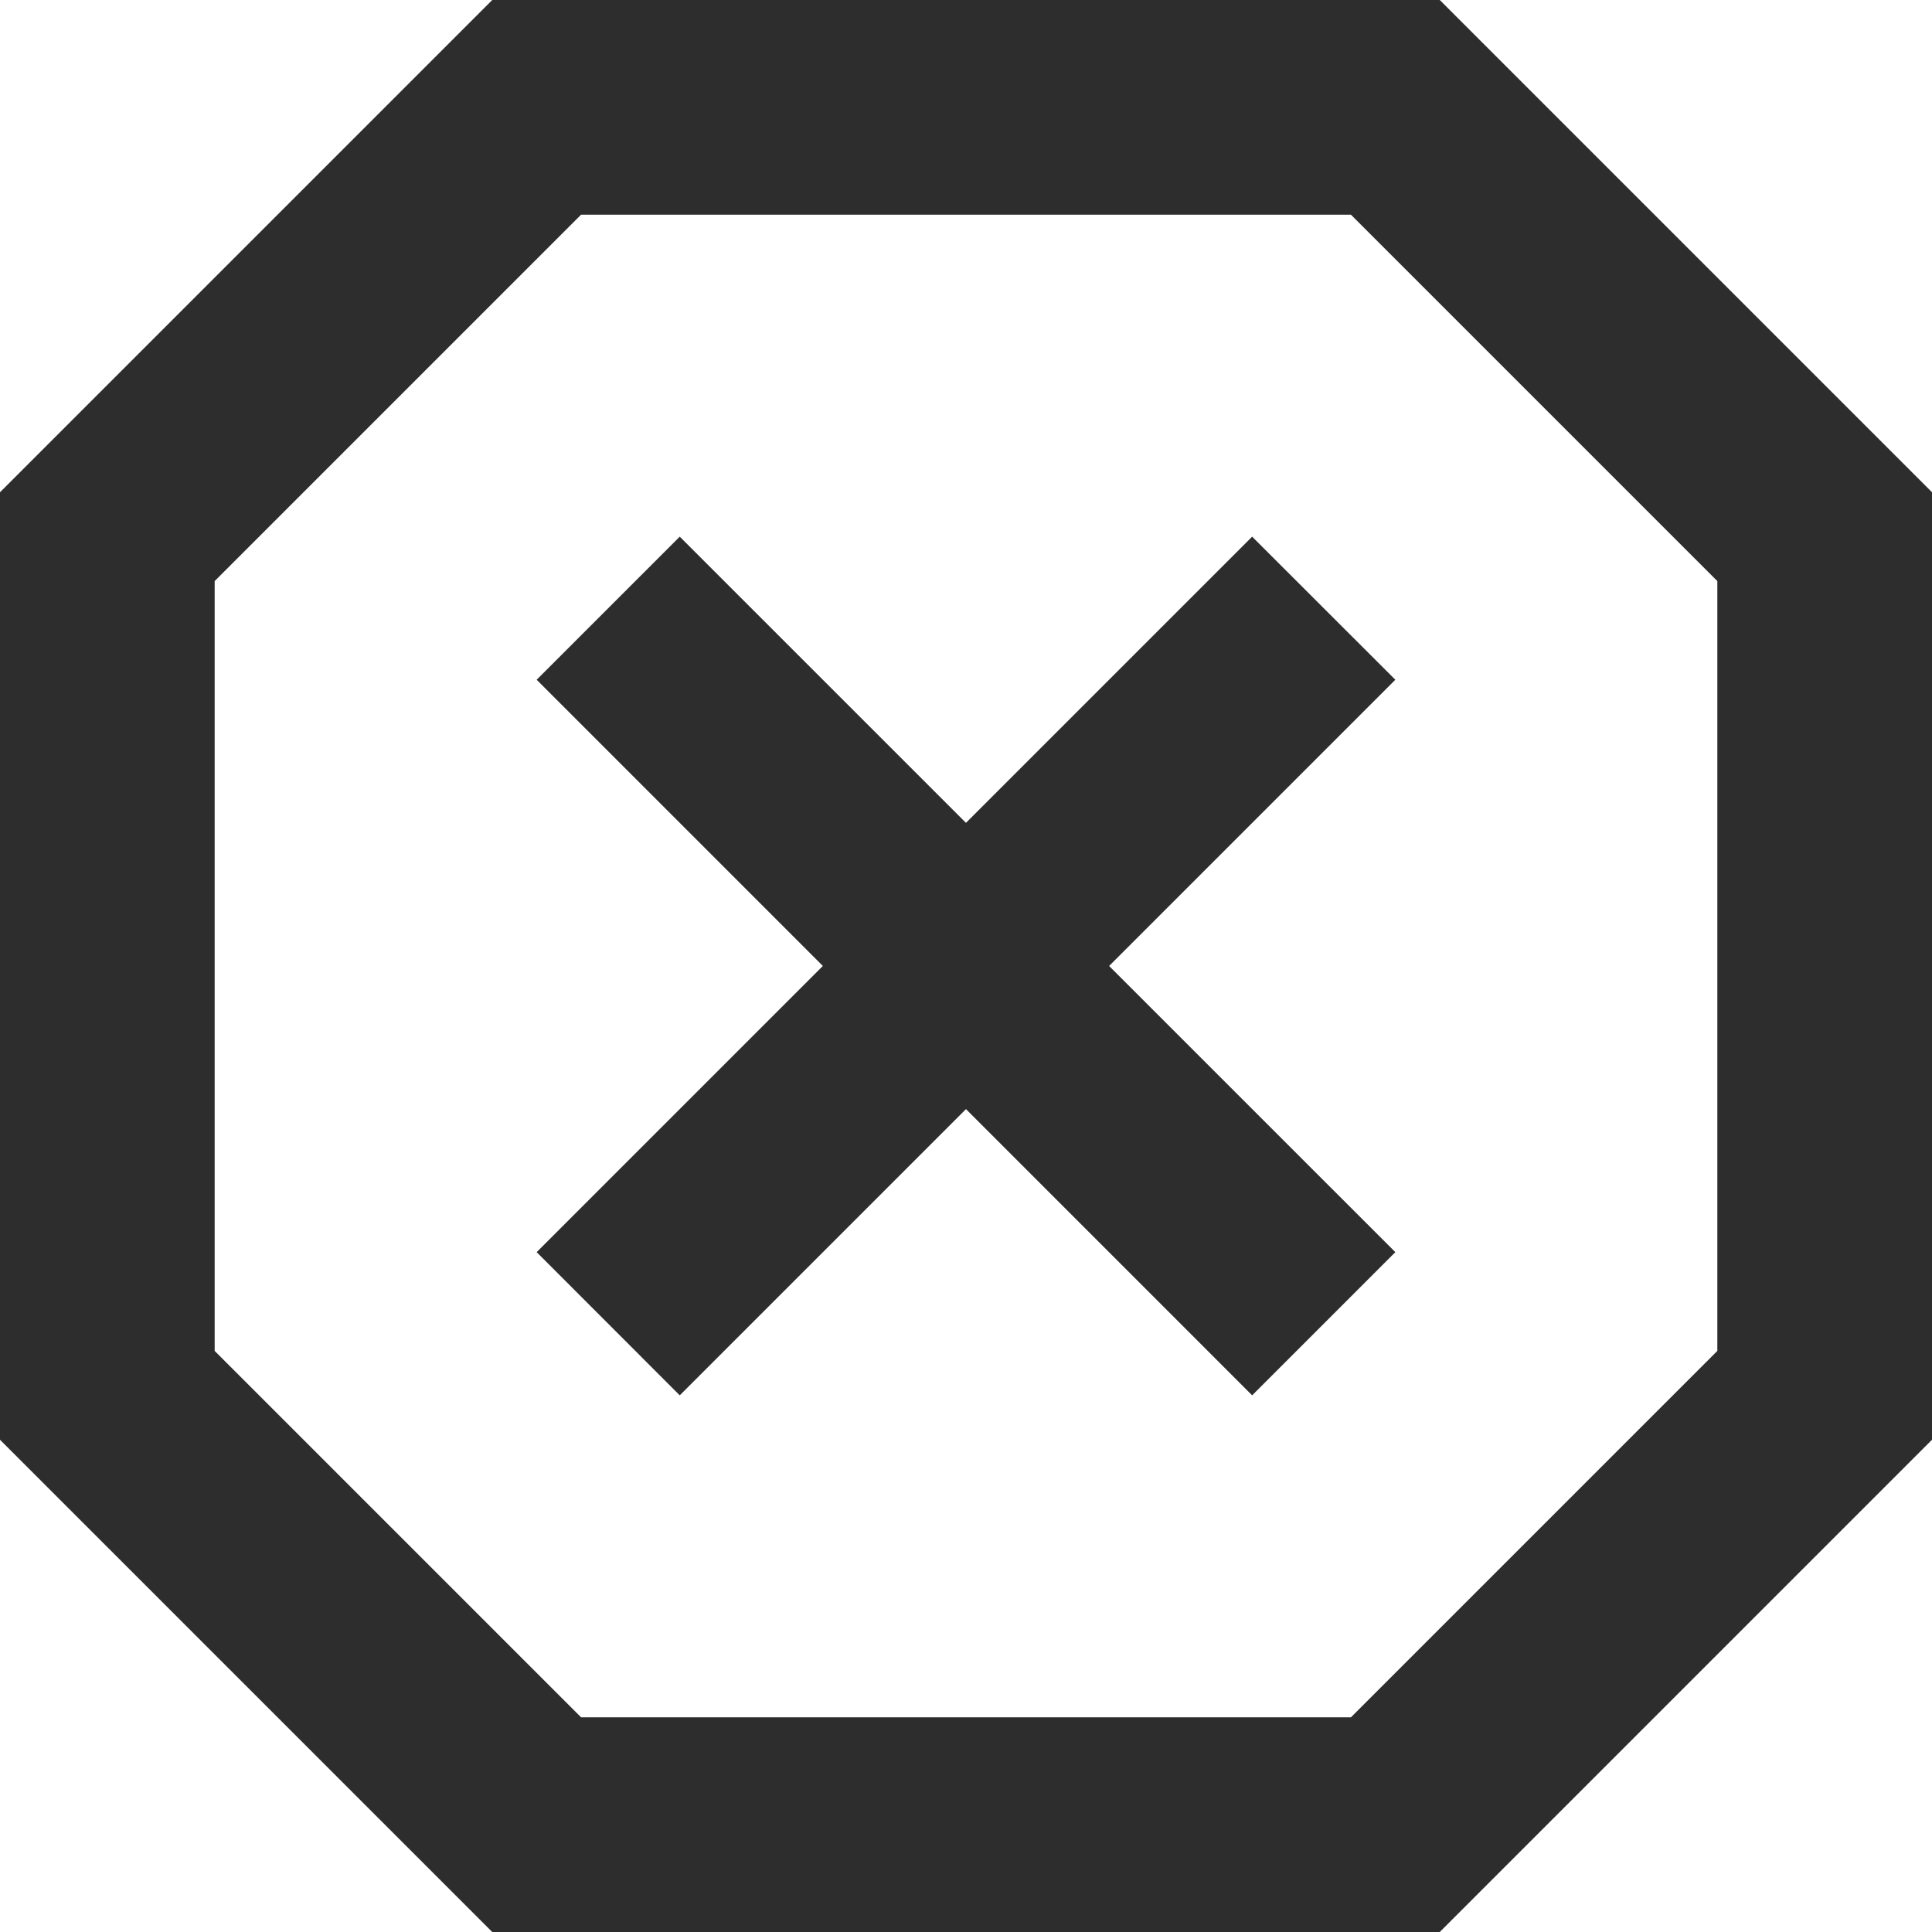 <svg width="18" height="18" viewBox="0 0 18 18" fill="none" xmlns="http://www.w3.org/2000/svg">
<g id="Group 2085665477">
<path id="Vector 11007 (Stroke)" fill-rule="evenodd" clip-rule="evenodd" d="M4.586 0H13.414L18 4.586V13.414L13.414 18H4.586L0 13.414V4.586L4.586 0ZM5.414 2L2 5.414V12.586L5.414 16H12.586L16 12.586V5.414L12.586 2H5.414Z" fill="#2D2D2D"/>
<path id="Vector (Stroke)" fill-rule="evenodd" clip-rule="evenodd" d="M13 6.333L6.333 13L5 11.666L11.666 5L13 6.333Z" fill="#2D2D2D"/>
<path id="Vector (Stroke)_2" fill-rule="evenodd" clip-rule="evenodd" d="M11.666 13L5 6.333L6.333 5L13 11.666L11.666 13Z" fill="#2D2D2D"/>
</g>
</svg>
